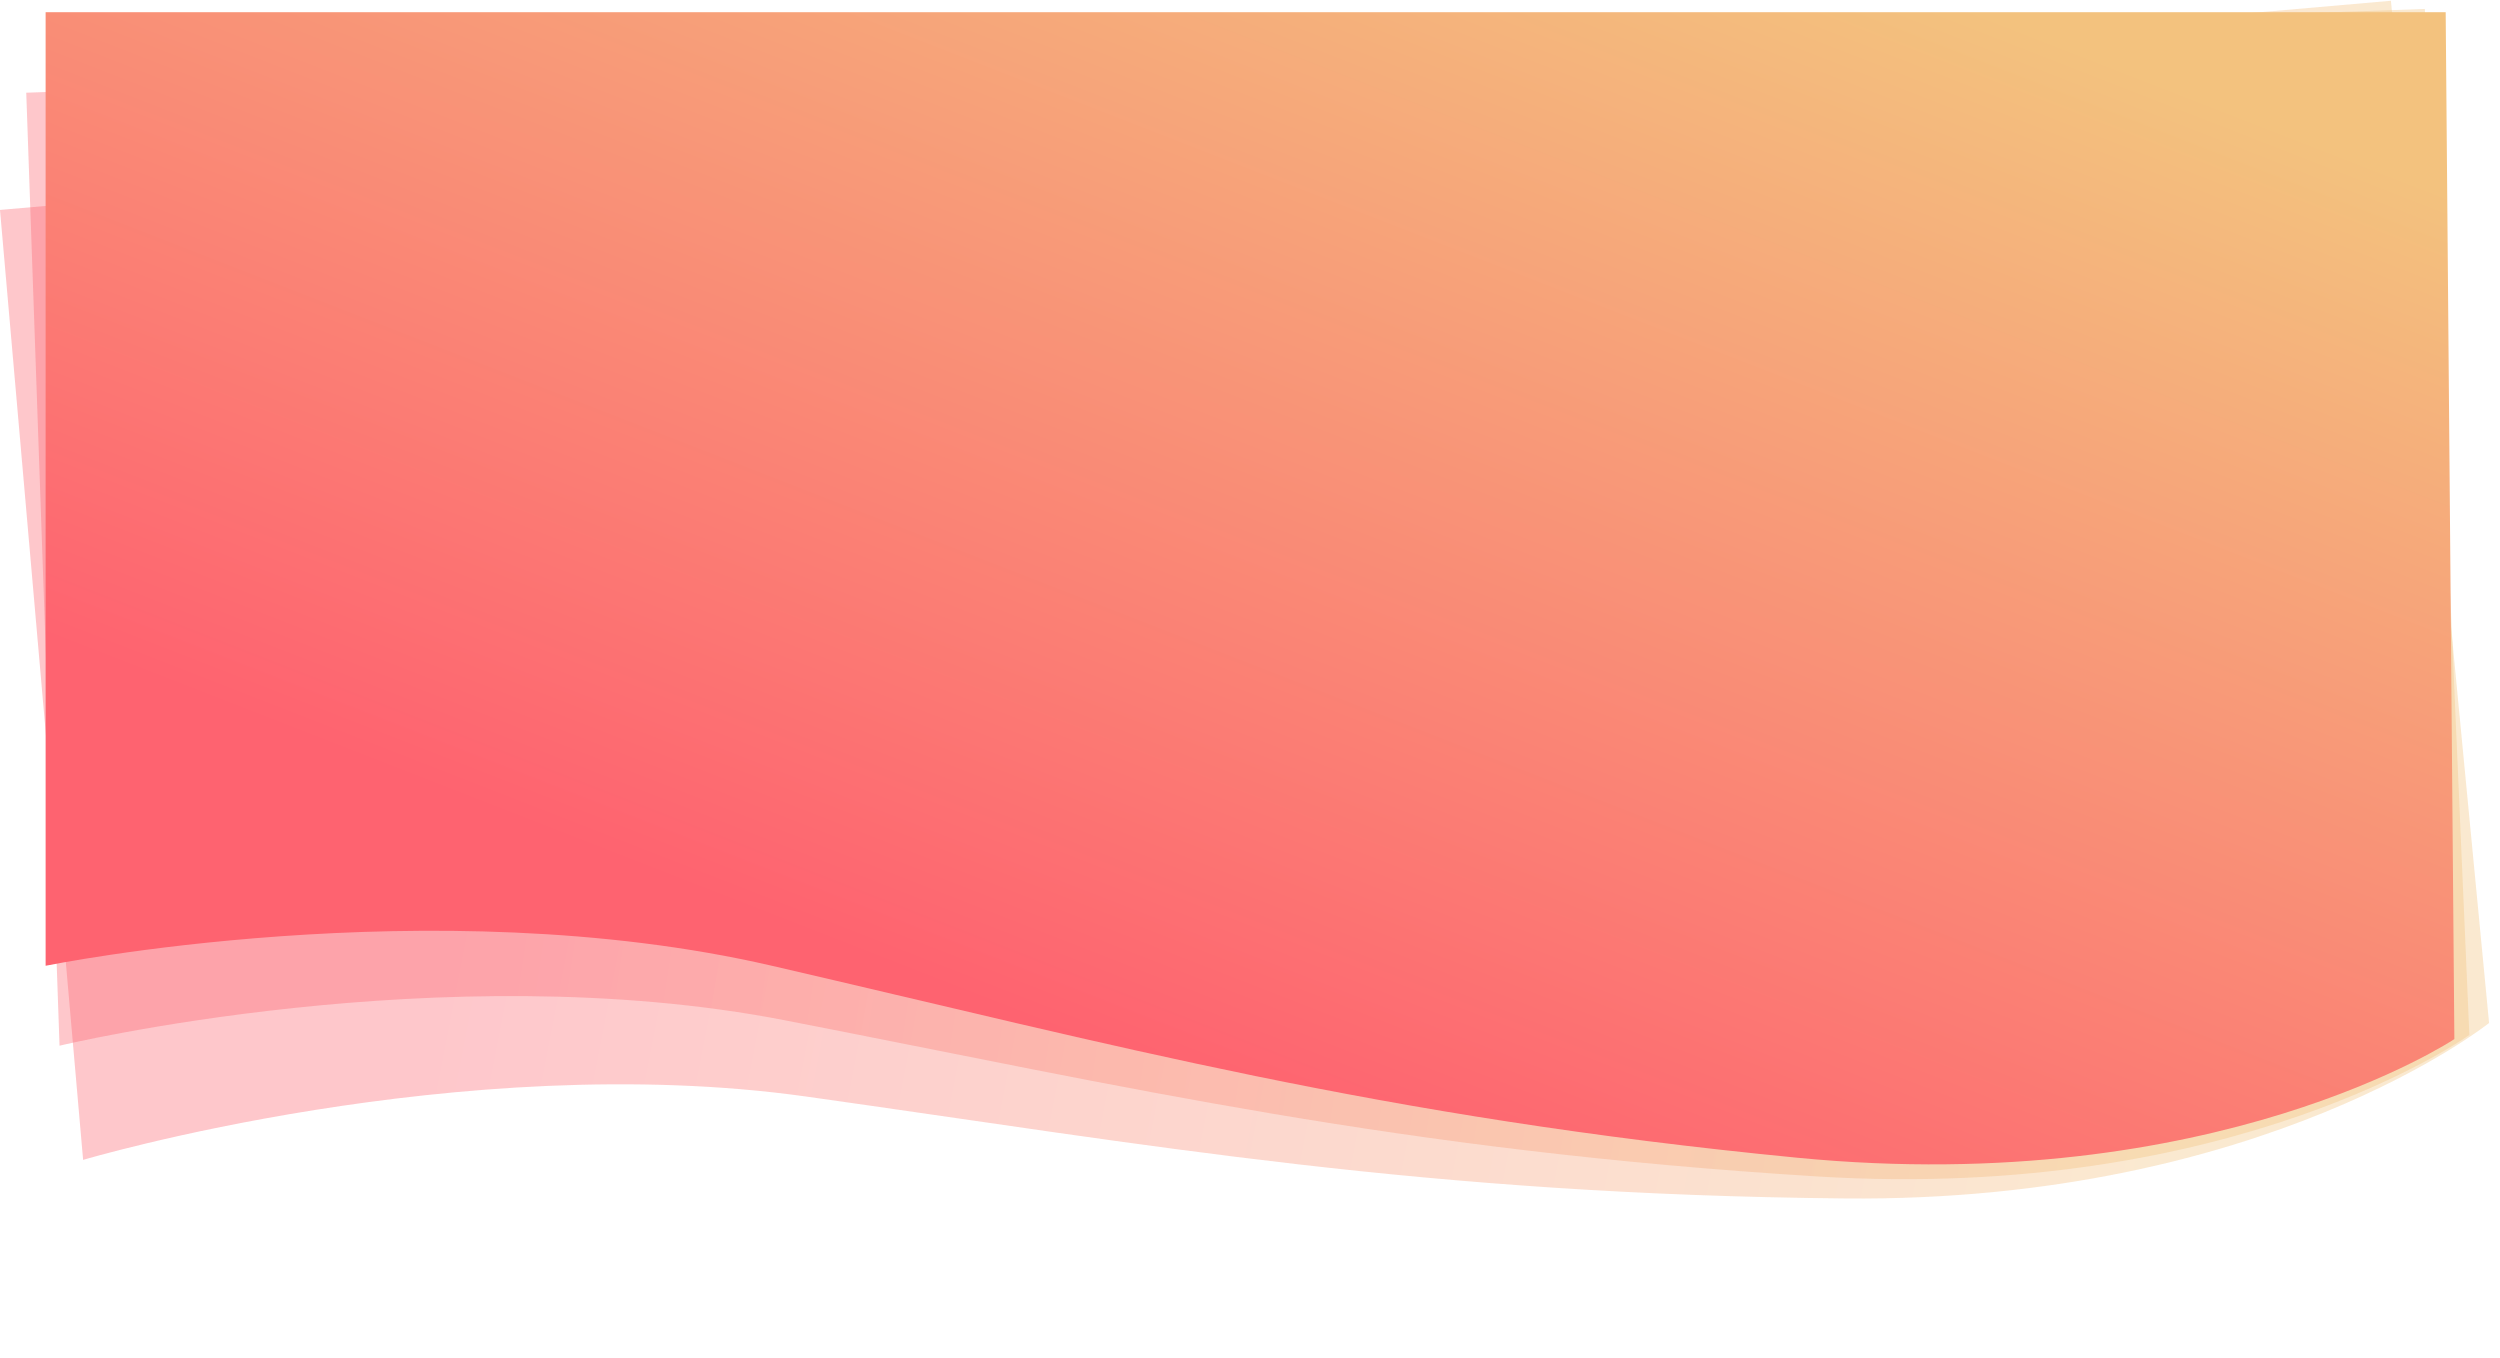 <svg xmlns="http://www.w3.org/2000/svg" xmlns:xlink="http://www.w3.org/1999/xlink" width="1573.018" height="854.309" viewBox="0 0 1573.018 854.309">
  <defs>
    <linearGradient id="linear-gradient" x1="0.14" y1="0.725" x2="0.872" y2="0.823" gradientUnits="objectBoundingBox">
      <stop offset="0" stop-color="#fe6370"/>
      <stop offset="1" stop-color="#f3c27e"/>
    </linearGradient>
    <linearGradient id="linear-gradient-2" x1="0.177" y1="0.754" x2="0.865" y2="0.818" xlink:href="#linear-gradient"/>
    <linearGradient id="linear-gradient-3" x1="0.39" y1="0.834" x2="0.955" y2="0.123" xlink:href="#linear-gradient"/>
  </defs>
  <g id="Group_6821" data-name="Group 6821" transform="translate(148.705 -1201)">
    <g id="Group_6820" data-name="Group 6820" transform="translate(-29 -623)">
      <path id="Path_6417" data-name="Path 6417" d="M-18840-1585.333h1510.133l5.467,646.133s-150.033,100.233-413.332,74.667-431.1-71.267-645.334-120.8-456.934,0-456.934,0Z" transform="translate(18786.771 1893.379) rotate(-5)" opacity="0.36" fill="url(#linear-gradient)"/>
      <path id="Path_6416" data-name="Path 6416" d="M-18840-1585.333h1510.133l5.467,646.133s-150.033,100.233-413.332,74.667-431.1-71.267-645.334-120.8-456.934,0-456.934,0Z" transform="translate(18780.662 2809.195) rotate(-2)" opacity="0.36" fill="url(#linear-gradient-2)"/>
      <path id="Path_6415" data-name="Path 6415" d="M-18840-1585.333h1510.133l5.467,646.133s-150.033,100.233-413.332,74.667-431.1-71.267-645.334-120.8-456.934,0-456.934,0Z" transform="translate(18749 3417)" fill="url(#linear-gradient-3)"/>
    </g>
  </g>
</svg>
